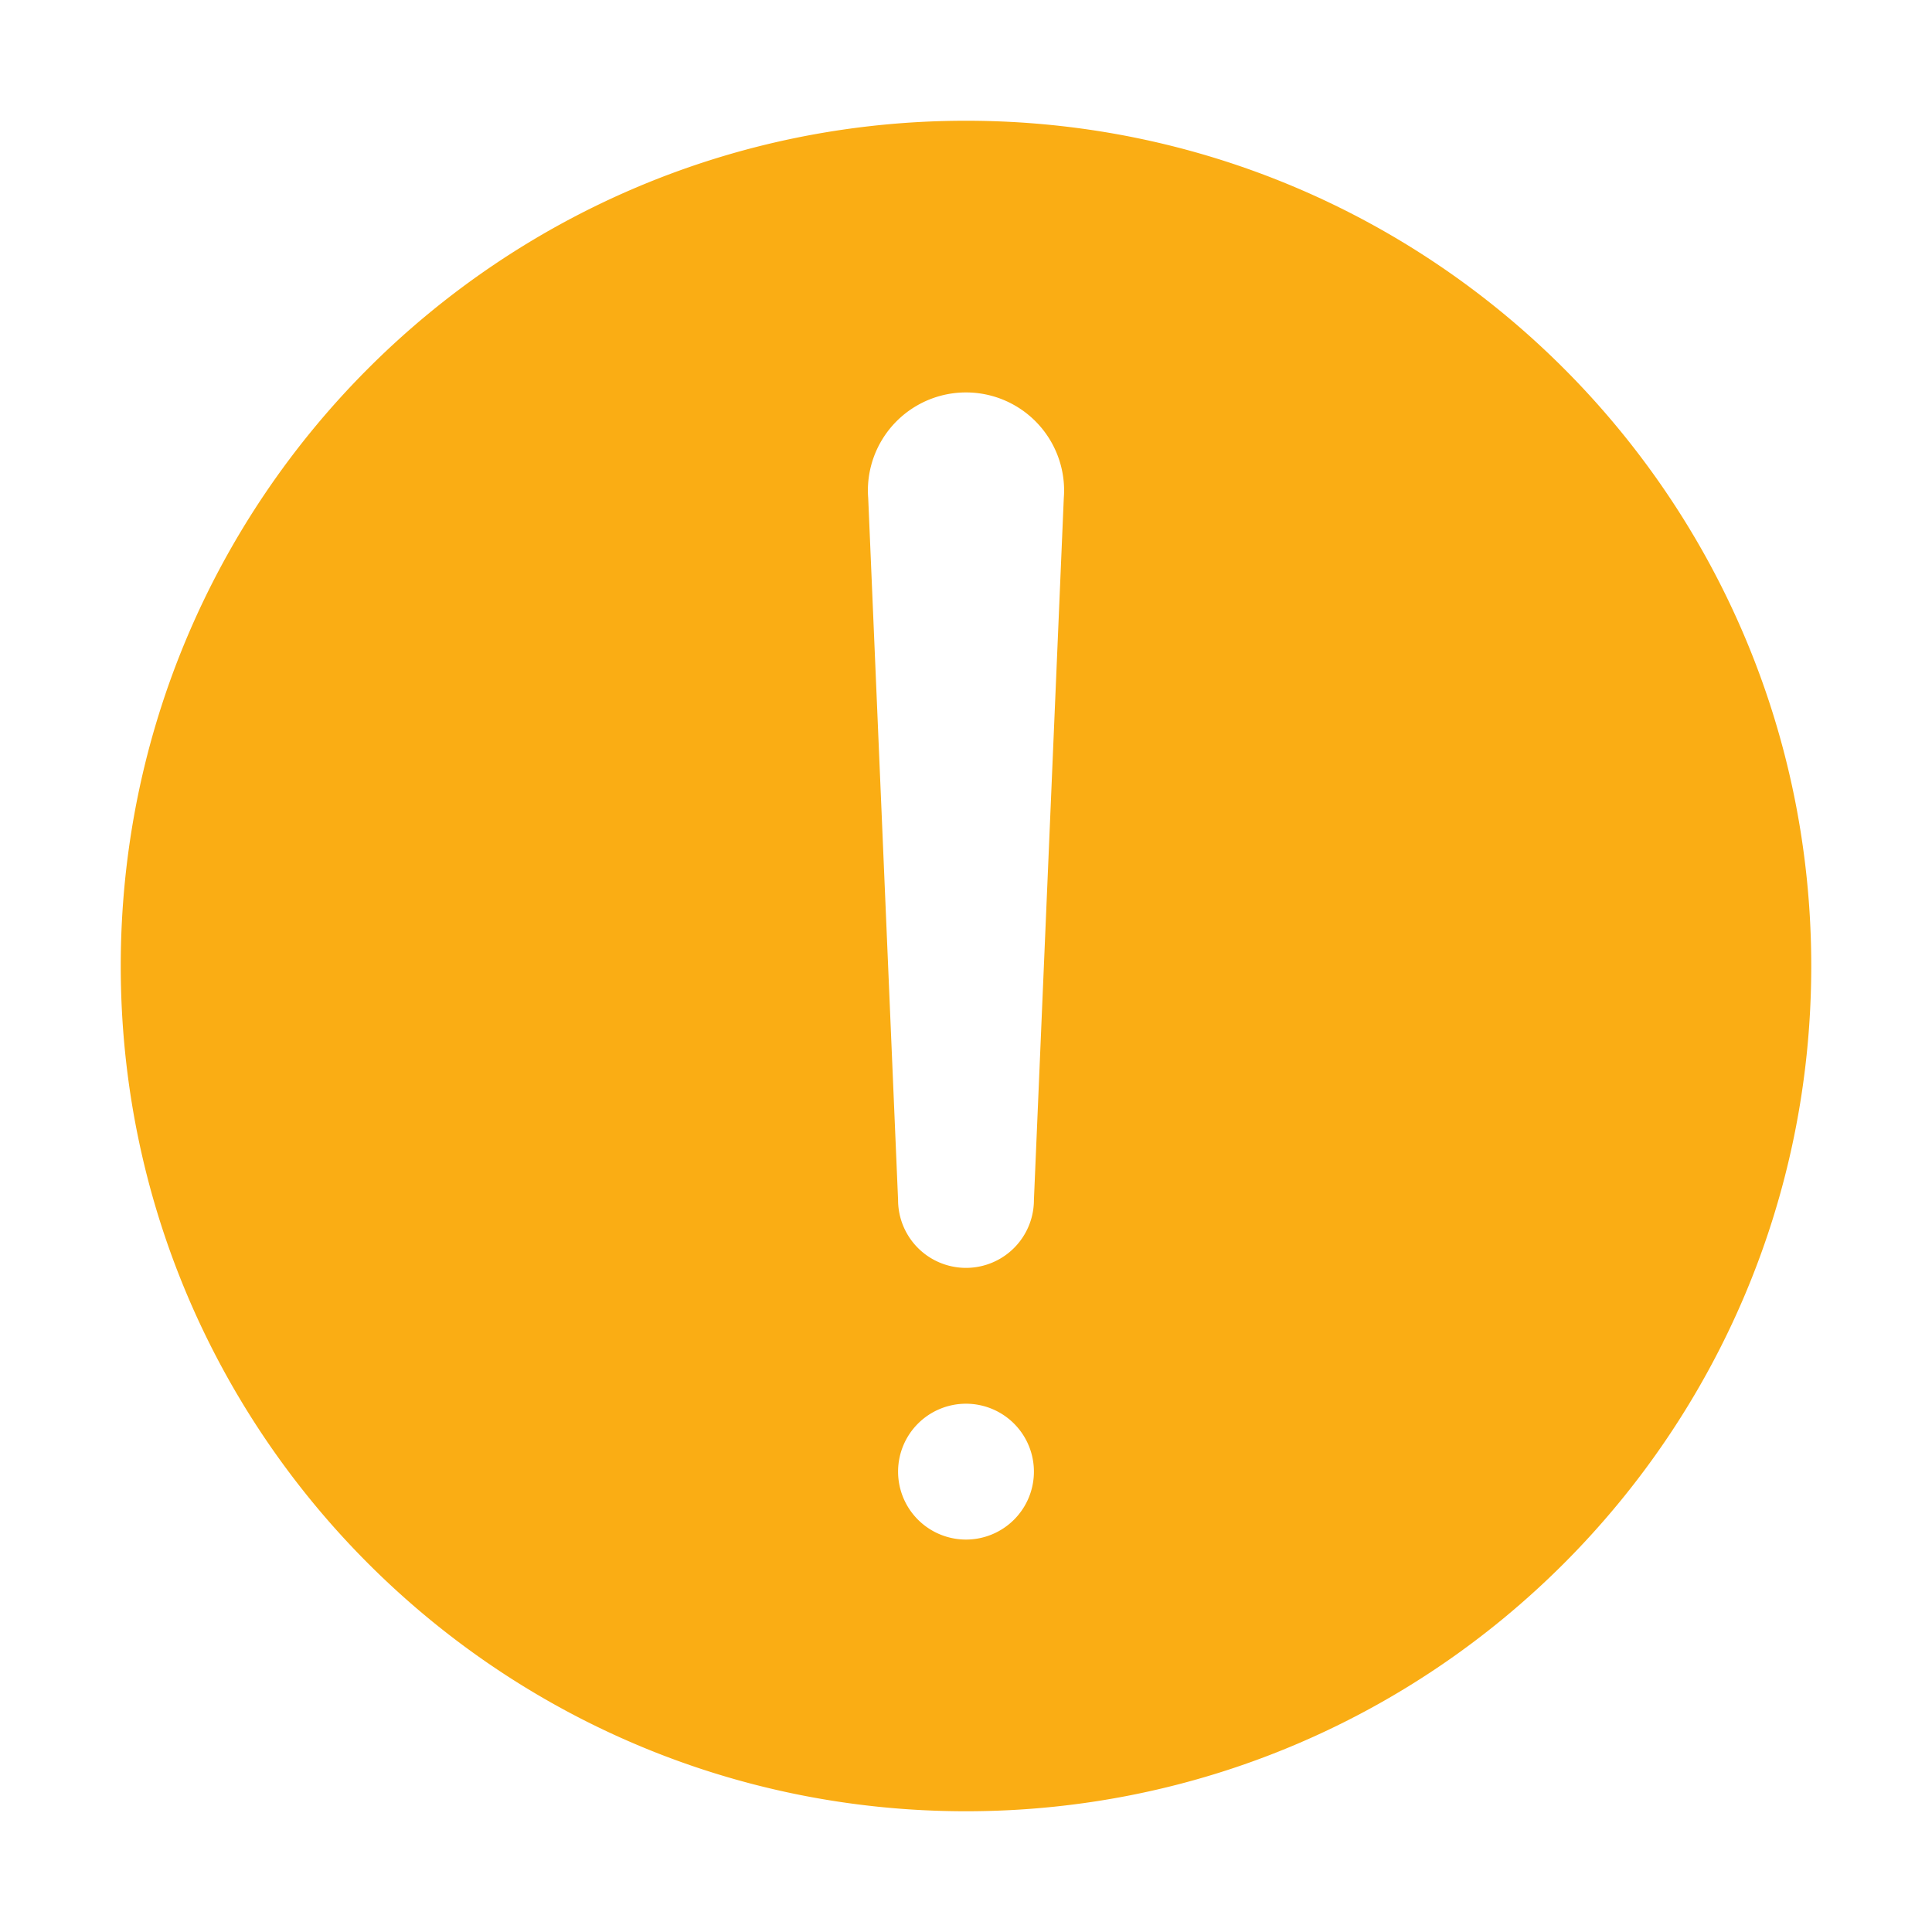 <?xml version="1.0" standalone="no"?><!DOCTYPE svg PUBLIC "-//W3C//DTD SVG 1.1//EN" "http://www.w3.org/Graphics/SVG/1.1/DTD/svg11.dtd"><svg t="1690294043050" class="icon" viewBox="0 0 1024 1024" version="1.1" xmlns="http://www.w3.org/2000/svg" p-id="6720" xmlns:xlink="http://www.w3.org/1999/xlink" width="300" height="300"><path d="M512 64C264.58 64 64 264.58 64 512s200.58 448 448 448 448-200.58 448-448S759.42 64 512 64z m0 752a36 36 0 1 1 36-36 36 36 0 0 1-36 36z m51.83-551.95L548 636a36 36 0 0 1-72 0l-15.83-371.95c-0.1-1.33-0.17-2.68-0.17-4.05a52 52 0 0 1 104 0c0 1.37-0.07 2.72-0.17 4.05z" p-id="6721" fill="#faad14"></path></svg>